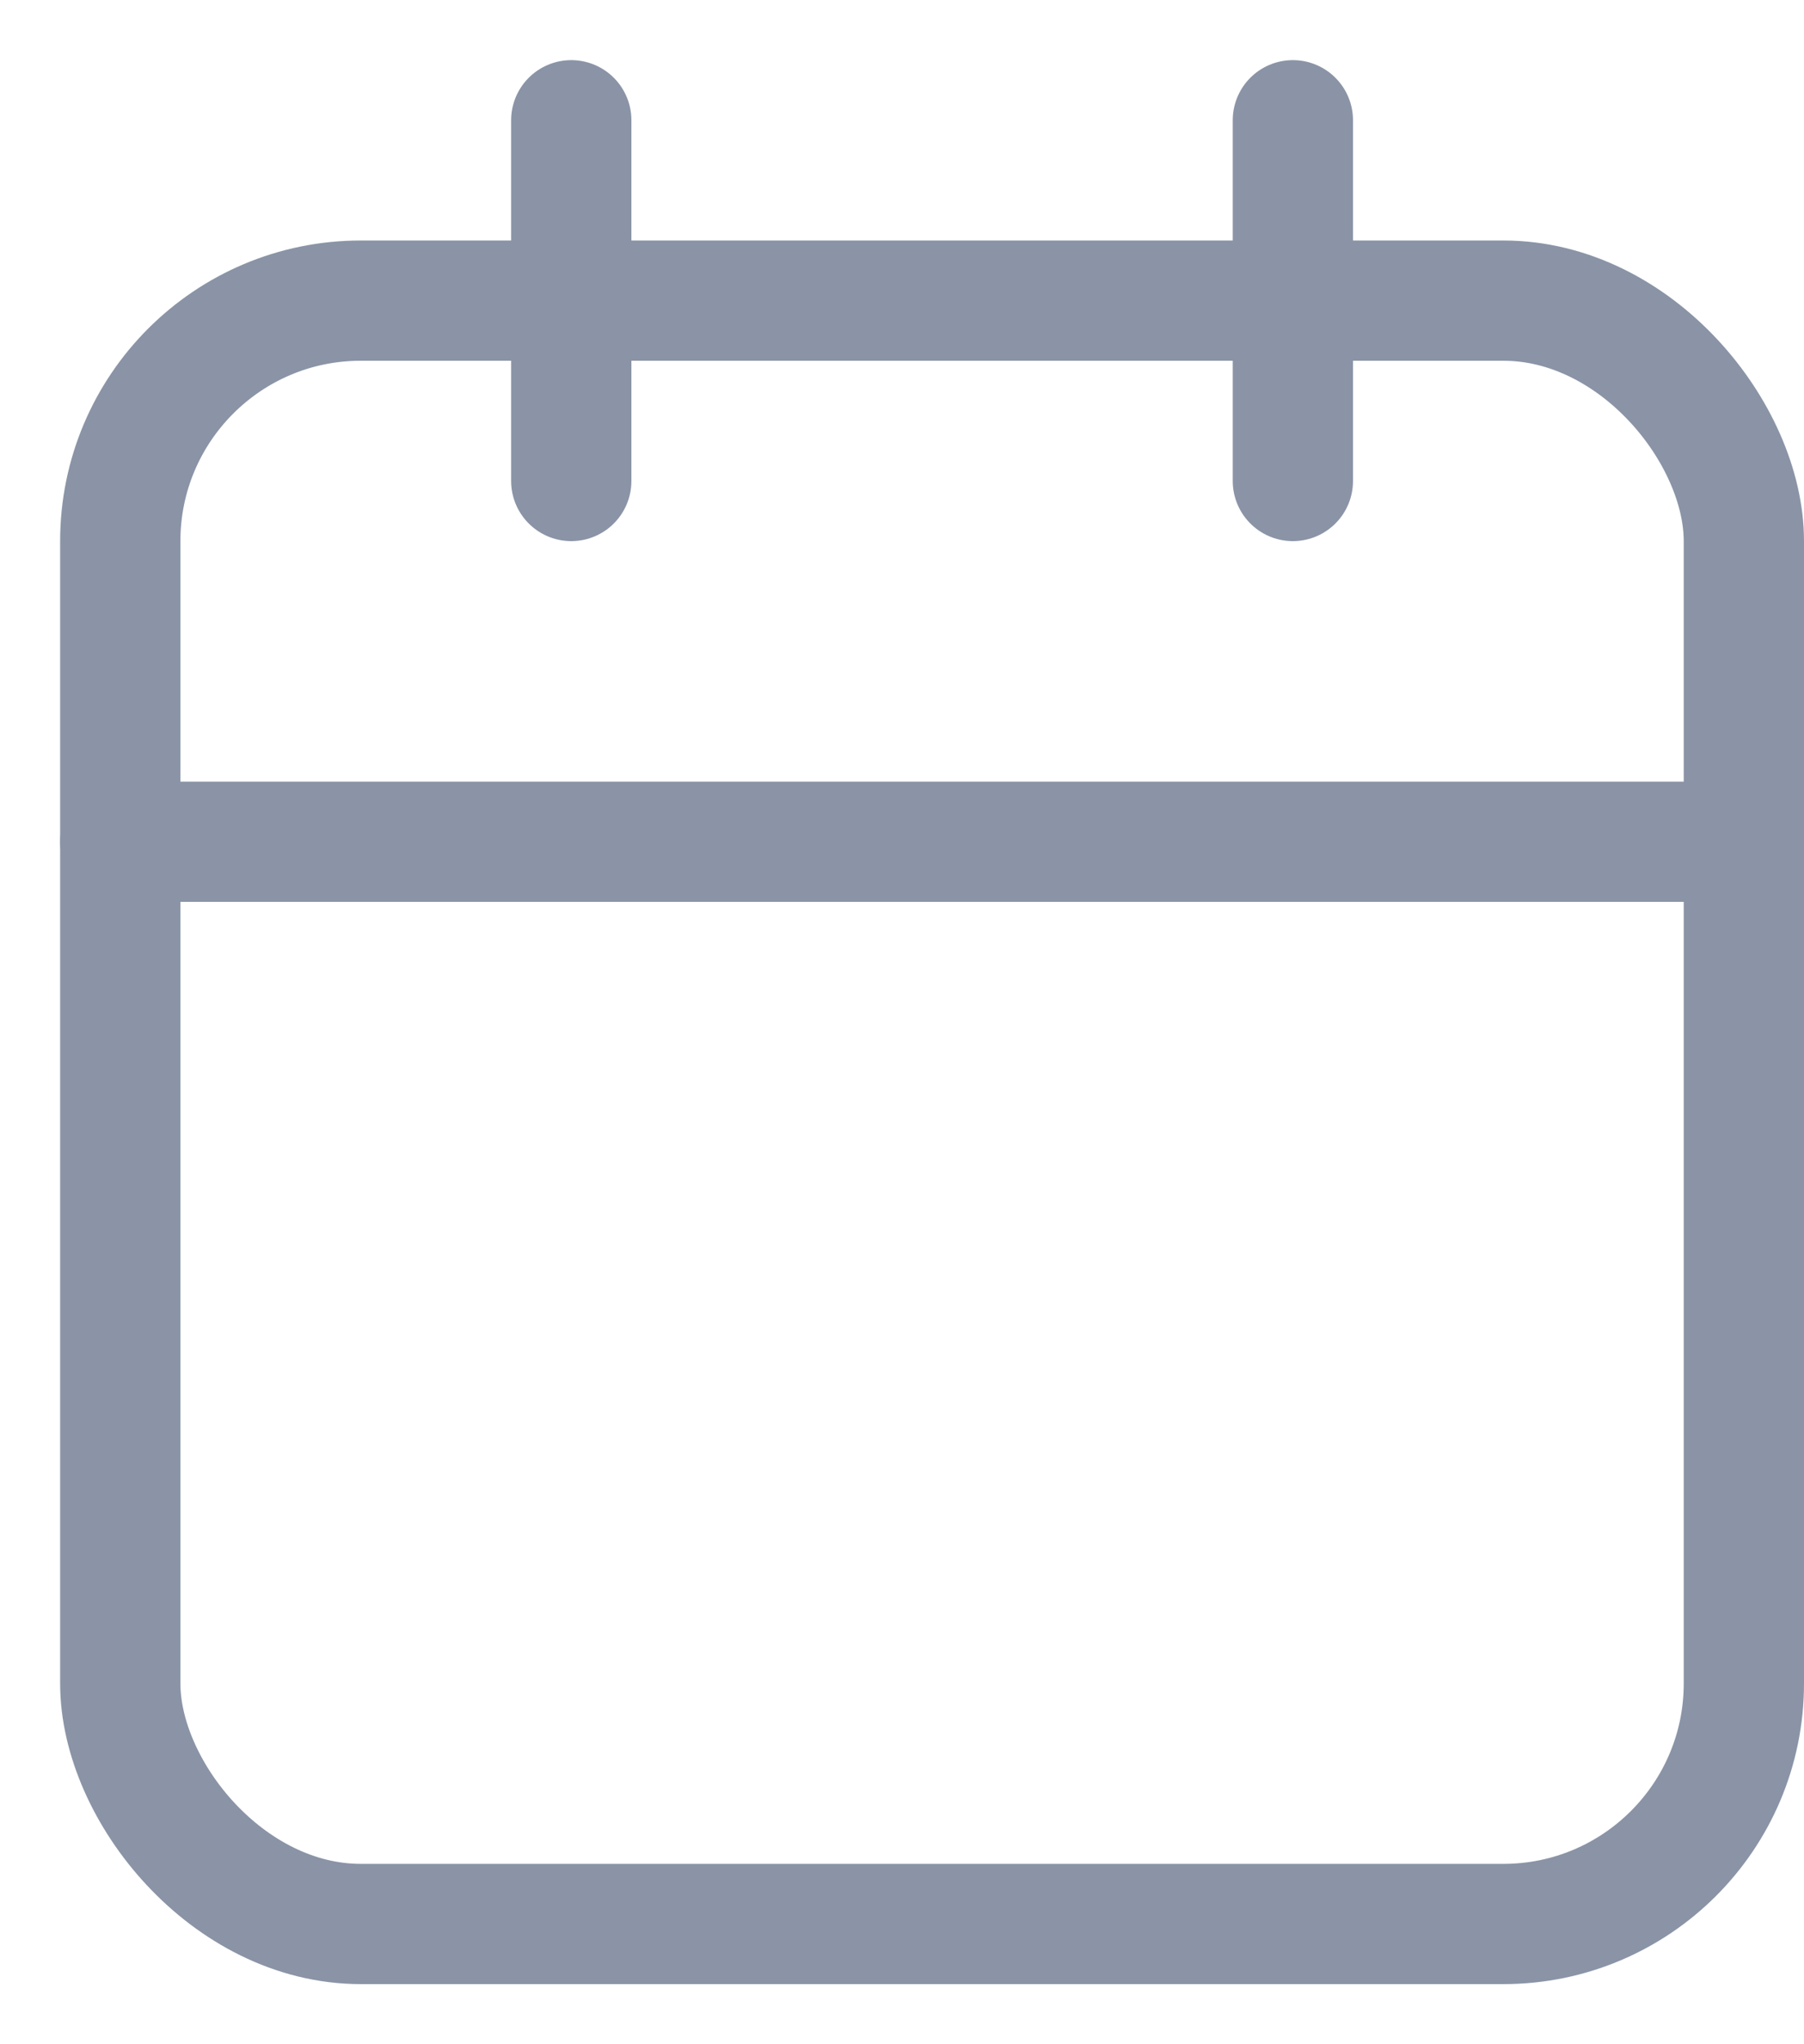 <svg xmlns="http://www.w3.org/2000/svg" width="15" height="17" viewBox="0 0 15 17">
    <g fill="none" fill-rule="evenodd" stroke="#8A94A6" stroke-linecap="round" stroke-linejoin="round" transform="translate(1 1)">
        <rect width="13.5" height="13.5" y="1.5" rx="2"/>
        <path d="M9.75 0L9.75 3M3.75 0L3.75 3M0 6L13.5 6"/>
    </g>
</svg>
